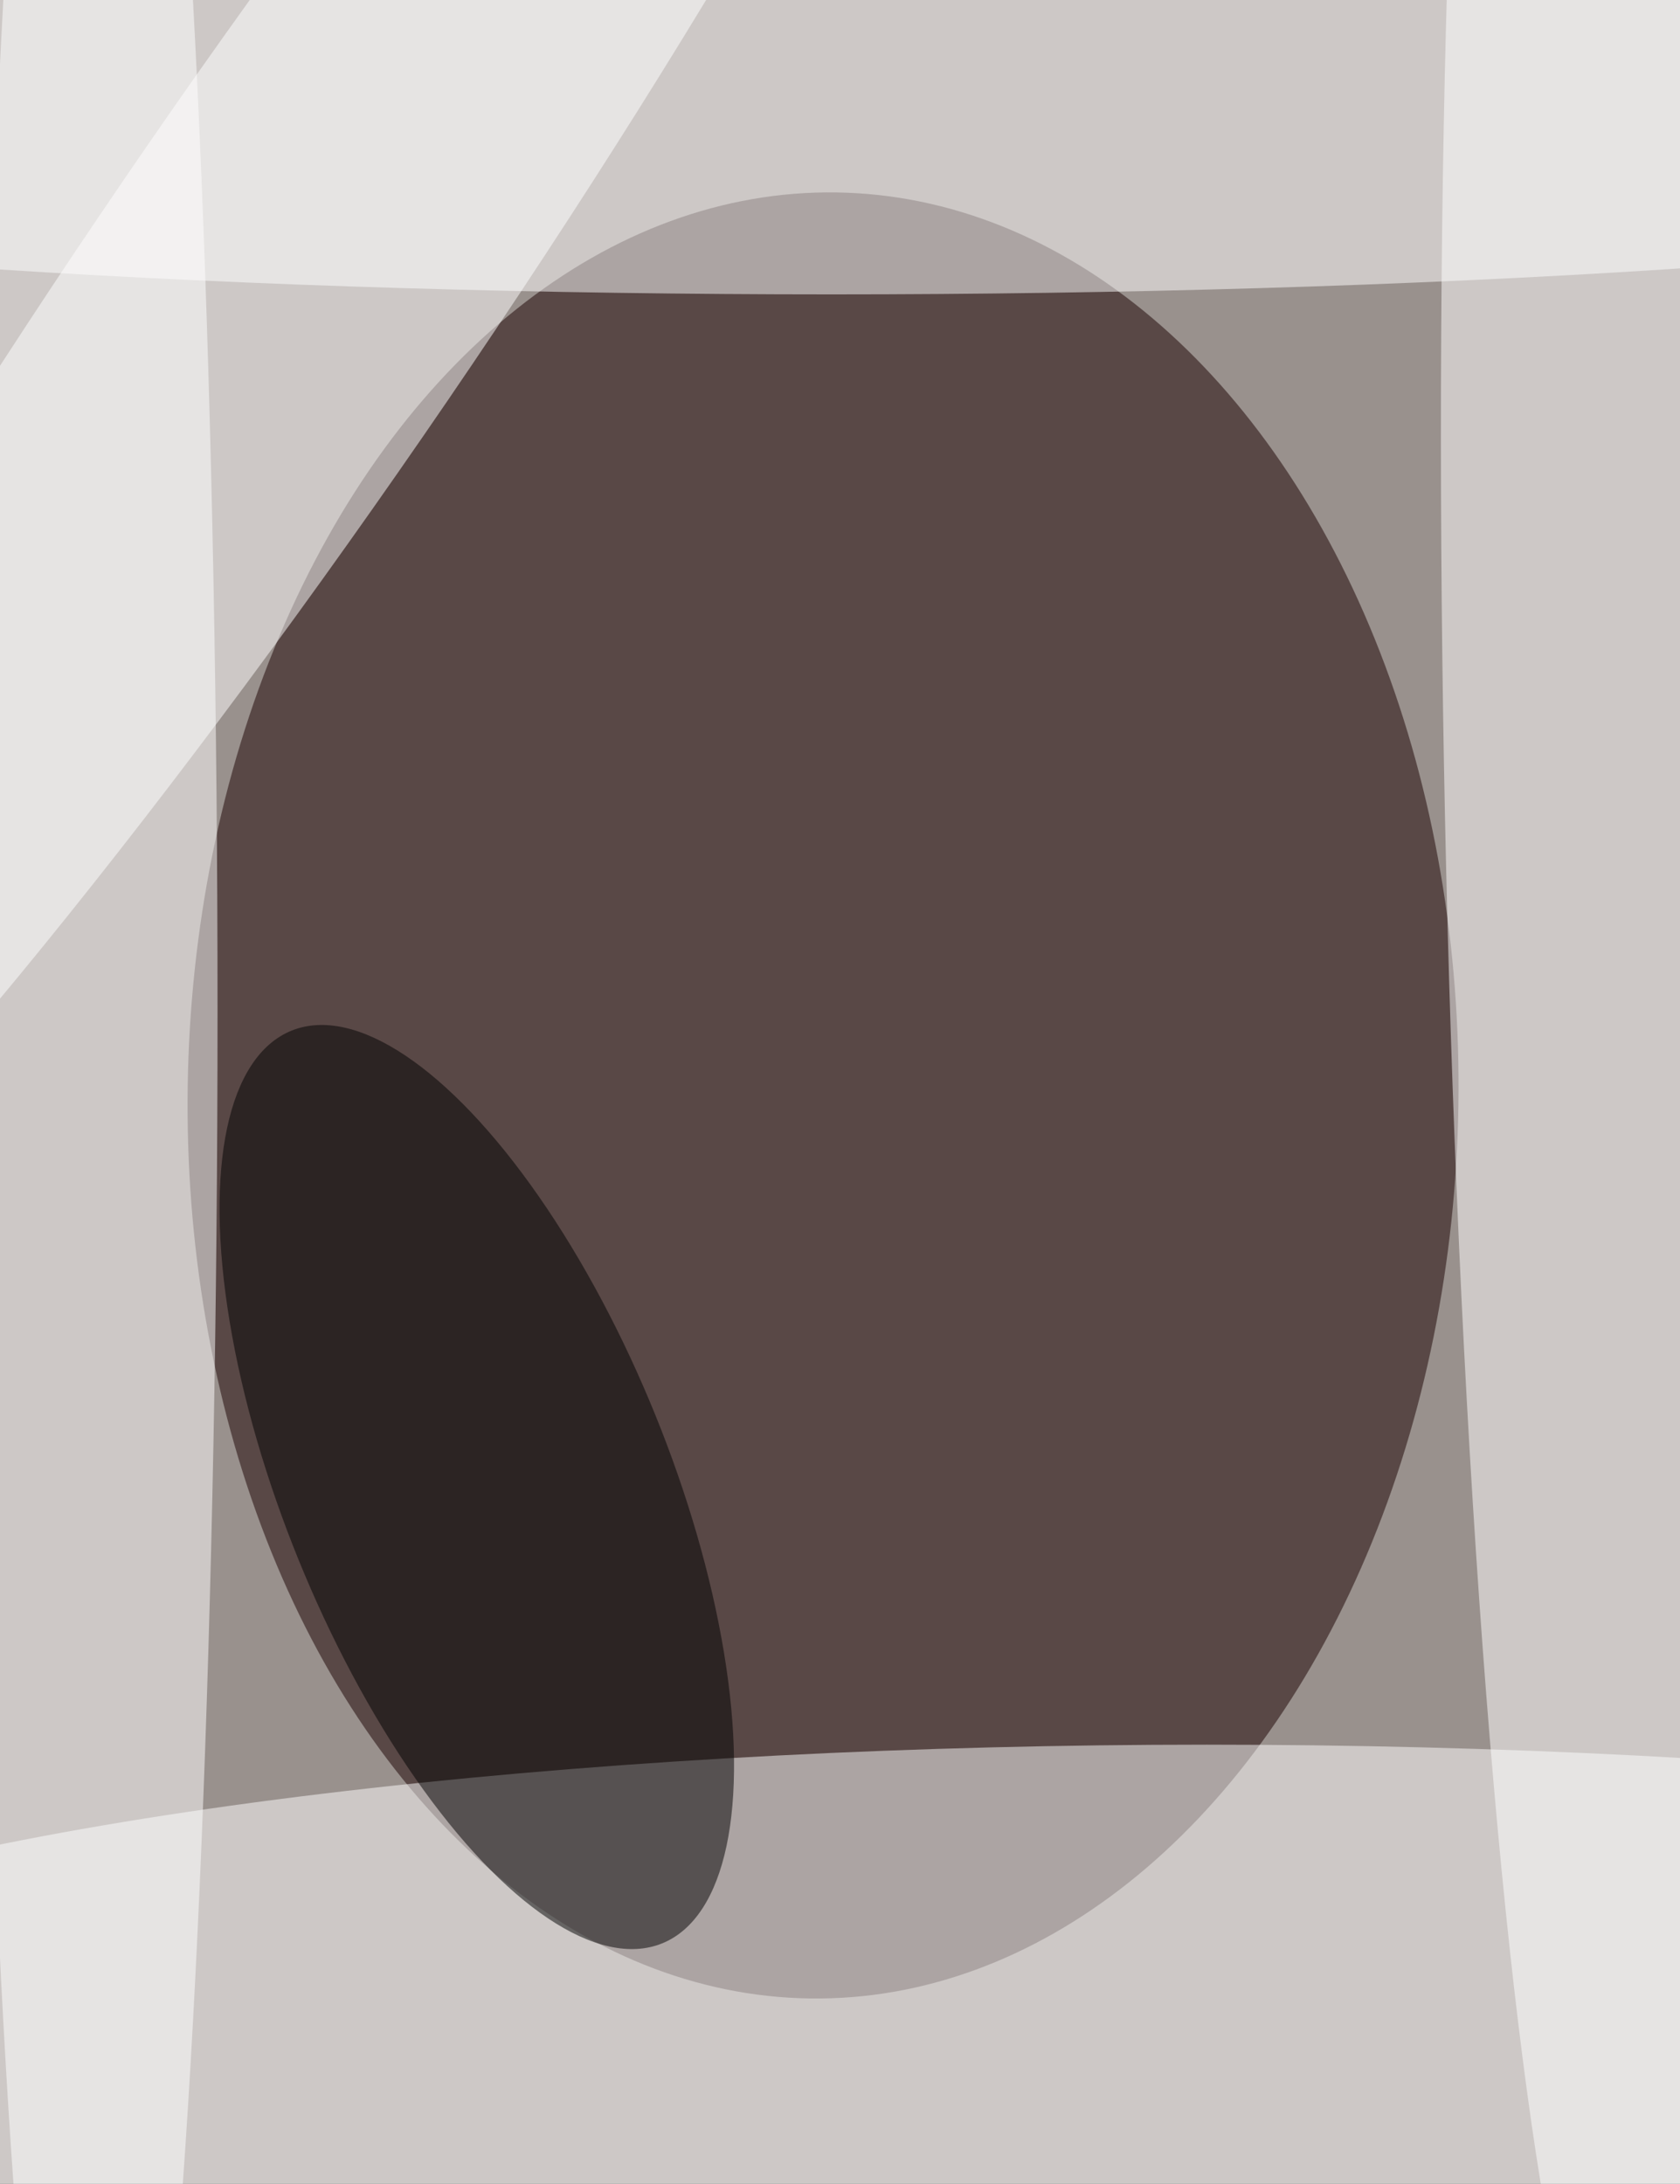 <svg xmlns="http://www.w3.org/2000/svg" width="1125" height="1462" viewBox="0 0 1125 1462">
    <defs/>
    <filter id="a">
        <feGaussianBlur stdDeviation="55"/>
    </filter>
    <rect width="100%" height="100%" fill="#335859"/>
    <g filter="url(#a)">
        <g fill-opacity=".5" transform="translate(2.9 2.9) scale(5.711)">
            <circle cx="115" cy="150" r="196" fill="#ffcac2"/>
            <circle r="1" fill="#180000" transform="matrix(1.573 -105.85 74.498 1.107 96 127.9)"/>
            <ellipse cx="141" cy="242" fill="#fff" rx="196" ry="38"/>
            <ellipse cx="97" cy="12" fill="#fff" rx="196" ry="22"/>
            <circle r="1" fill="#fff" transform="matrix(3.549 195.968 -17.598 .319 186.4 88.7)"/>
            <ellipse cx="11" cy="118" fill="#fff" rx="14" ry="195"/>
            <circle r="1" fill="#fff" transform="matrix(89.742 -131.348 18.971 12.962 33 33.5)"/>
            <circle r="1" transform="matrix(21.738 53.49 -20.911 8.498 55.4 173.8)"/>
        </g>
    </g>
</svg>
